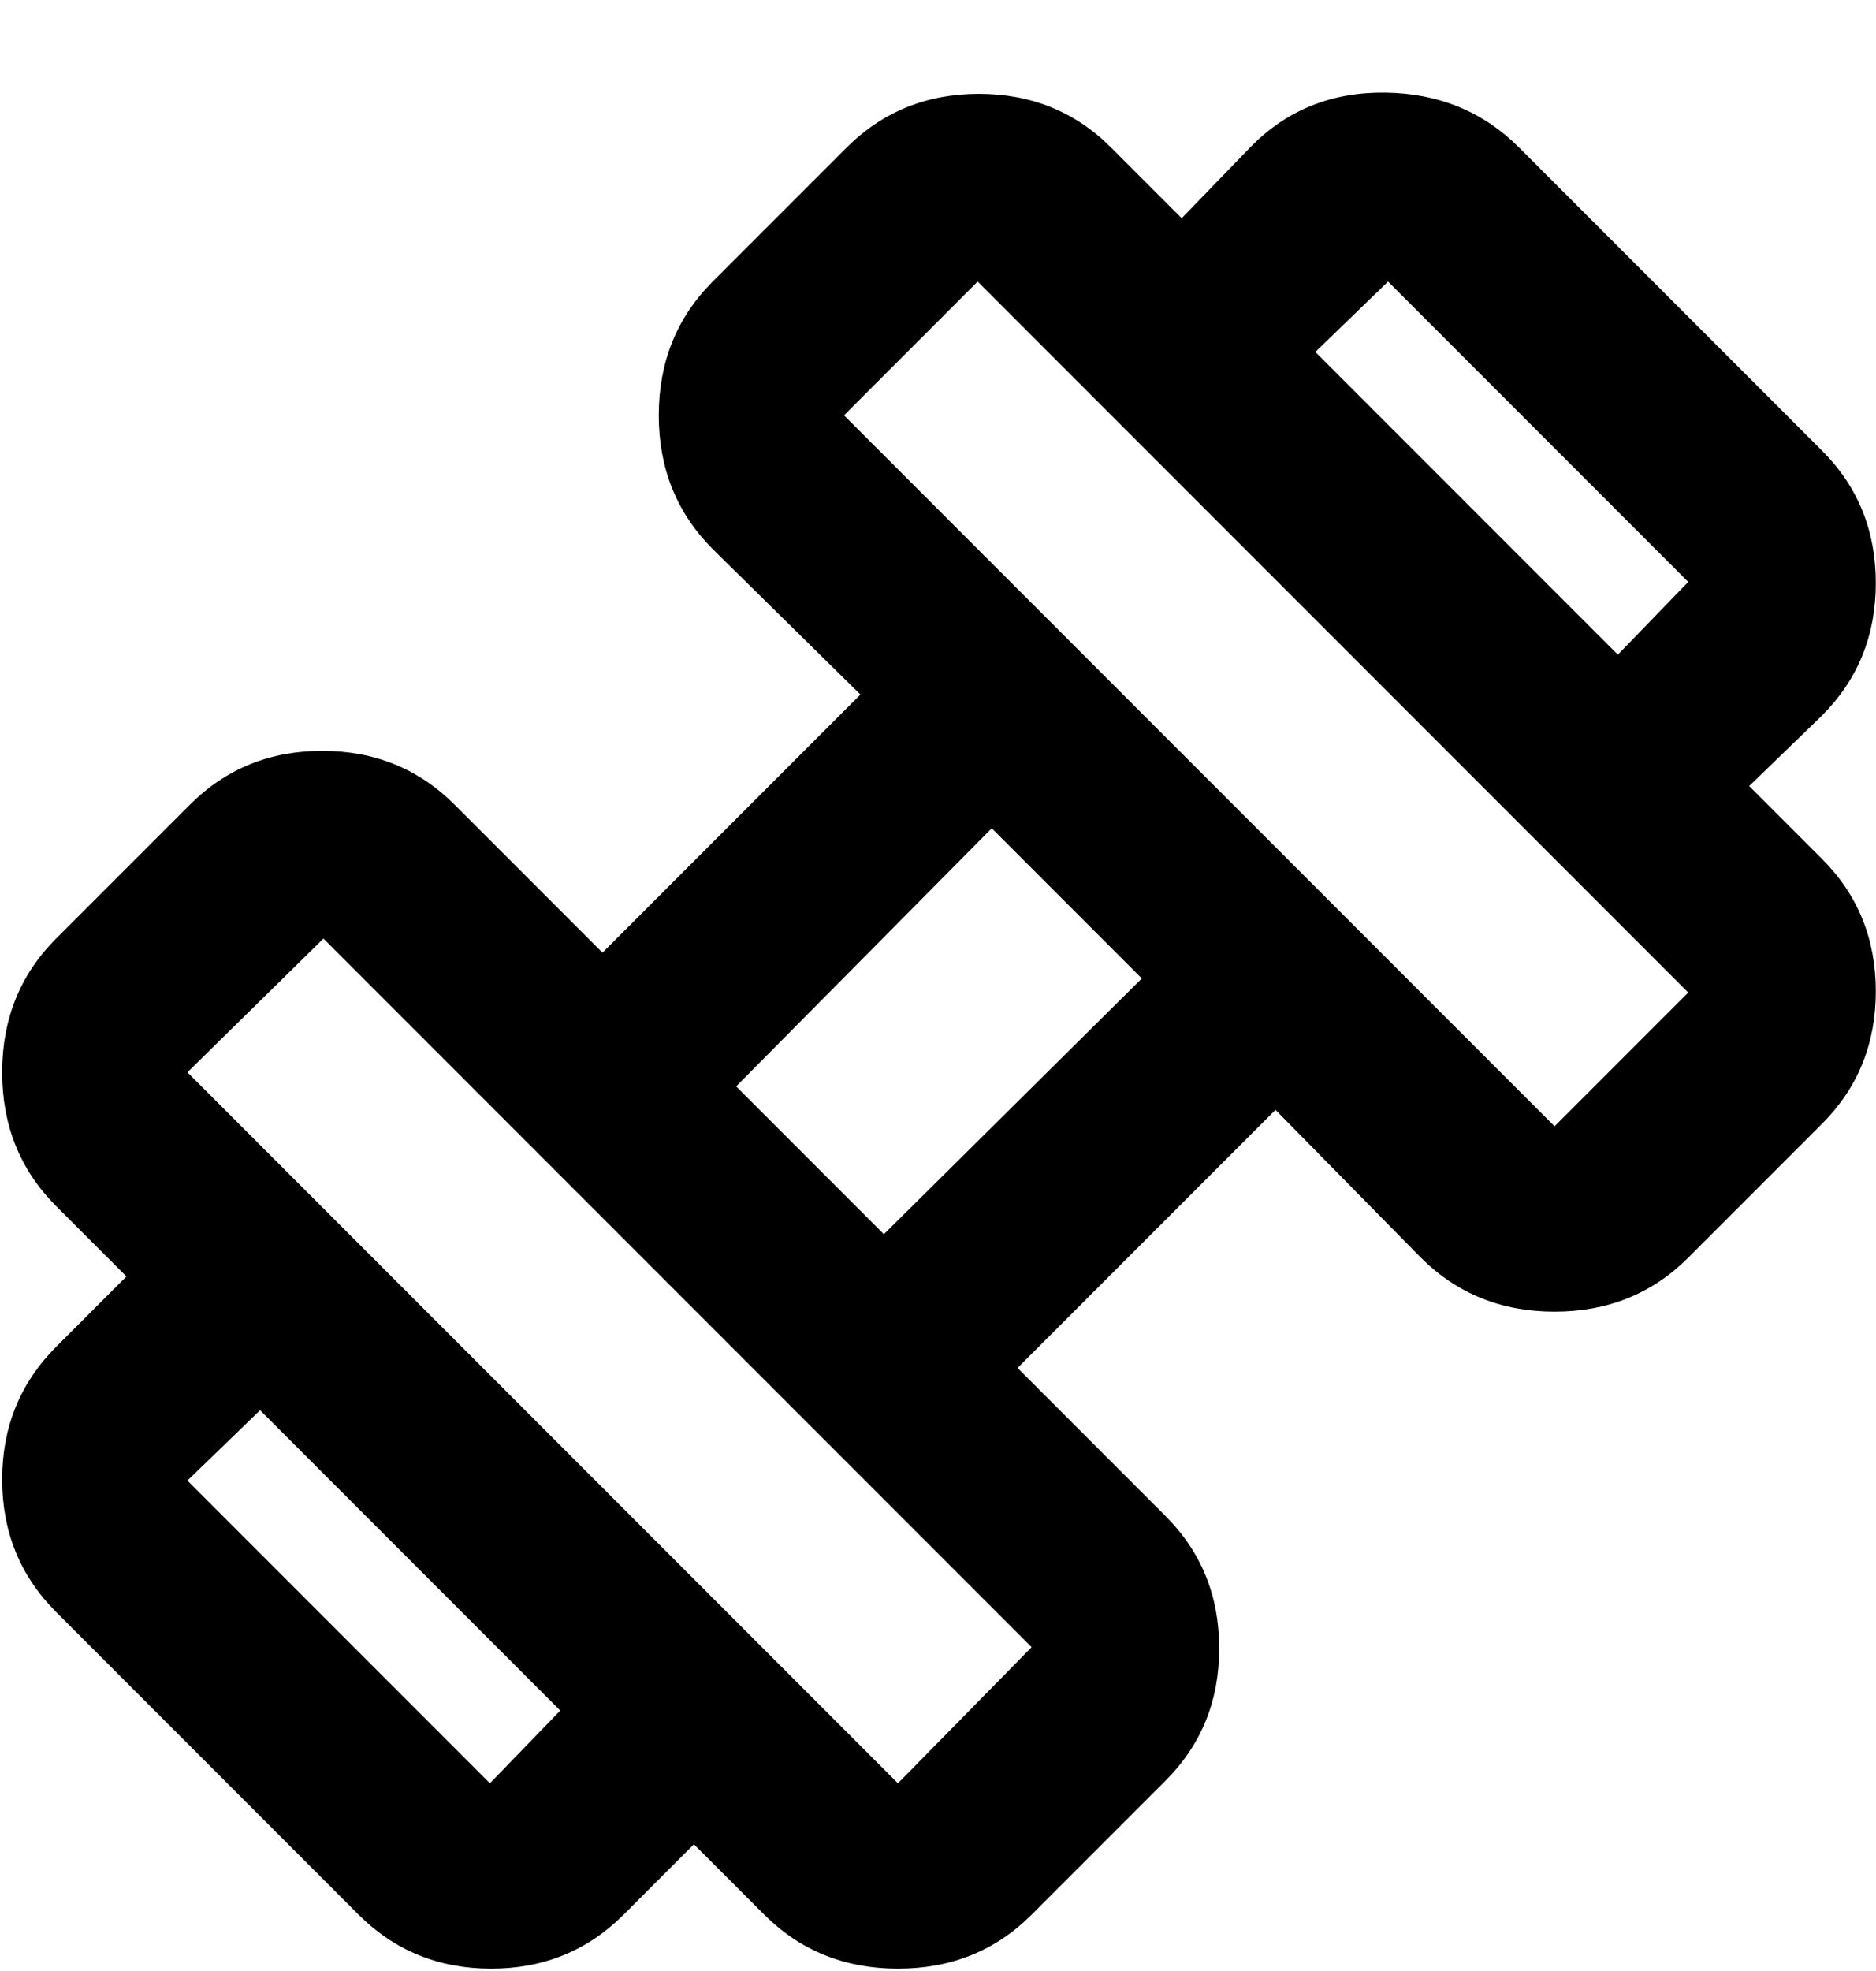 <svg width="20" height="21" viewBox="0 0 20 21" fill="none" xmlns="http://www.w3.org/2000/svg">
<path d="M18.648 8.375L17.248 6.975L17.998 6.2L14.798 3L14.023 3.75L12.598 2.325L13.348 1.55C13.732 1.166 14.207 0.979 14.773 0.987C15.34 0.995 15.815 1.191 16.198 1.575L19.423 4.8C19.807 5.183 19.998 5.654 19.998 6.212C19.998 6.77 19.807 7.241 19.423 7.625L18.648 8.375ZM6.648 20.4C6.265 20.783 5.794 20.975 5.236 20.975C4.678 20.975 4.207 20.783 3.823 20.4L0.598 17.175C0.215 16.791 0.023 16.321 0.023 15.763C0.023 15.205 0.215 14.734 0.598 14.35L1.348 13.6L2.773 15.025L1.998 15.775L5.223 19L5.973 18.225L7.398 19.65L6.648 20.4ZM16.573 12L17.998 10.575L10.423 3L8.998 4.425L16.573 12ZM9.573 19L10.998 17.55L3.448 10L1.998 11.425L9.573 19ZM9.423 13.15L12.173 10.425L10.573 8.825L7.848 11.575L9.423 13.15ZM10.998 20.4C10.615 20.783 10.14 20.975 9.573 20.975C9.007 20.975 8.532 20.783 8.148 20.4L0.598 12.85C0.215 12.466 0.023 11.991 0.023 11.425C0.023 10.858 0.215 10.383 0.598 10L2.023 8.575C2.407 8.191 2.877 8 3.435 8C3.993 8 4.464 8.191 4.848 8.575L6.423 10.15L9.173 7.4L7.598 5.85C7.215 5.466 7.023 4.991 7.023 4.425C7.023 3.858 7.215 3.383 7.598 3L9.023 1.575C9.407 1.191 9.878 1 10.436 1C10.995 1 11.466 1.191 11.848 1.575L19.423 9.15C19.807 9.533 19.998 10.004 19.998 10.562C19.998 11.12 19.807 11.591 19.423 11.975L17.998 13.4C17.615 13.783 17.14 13.975 16.573 13.975C16.007 13.975 15.532 13.783 15.148 13.4L13.598 11.825L10.848 14.575L12.423 16.15C12.807 16.533 12.998 17.004 12.998 17.563C12.998 18.121 12.807 18.592 12.423 18.975L10.998 20.4Z" fill="black"/>
</svg>
